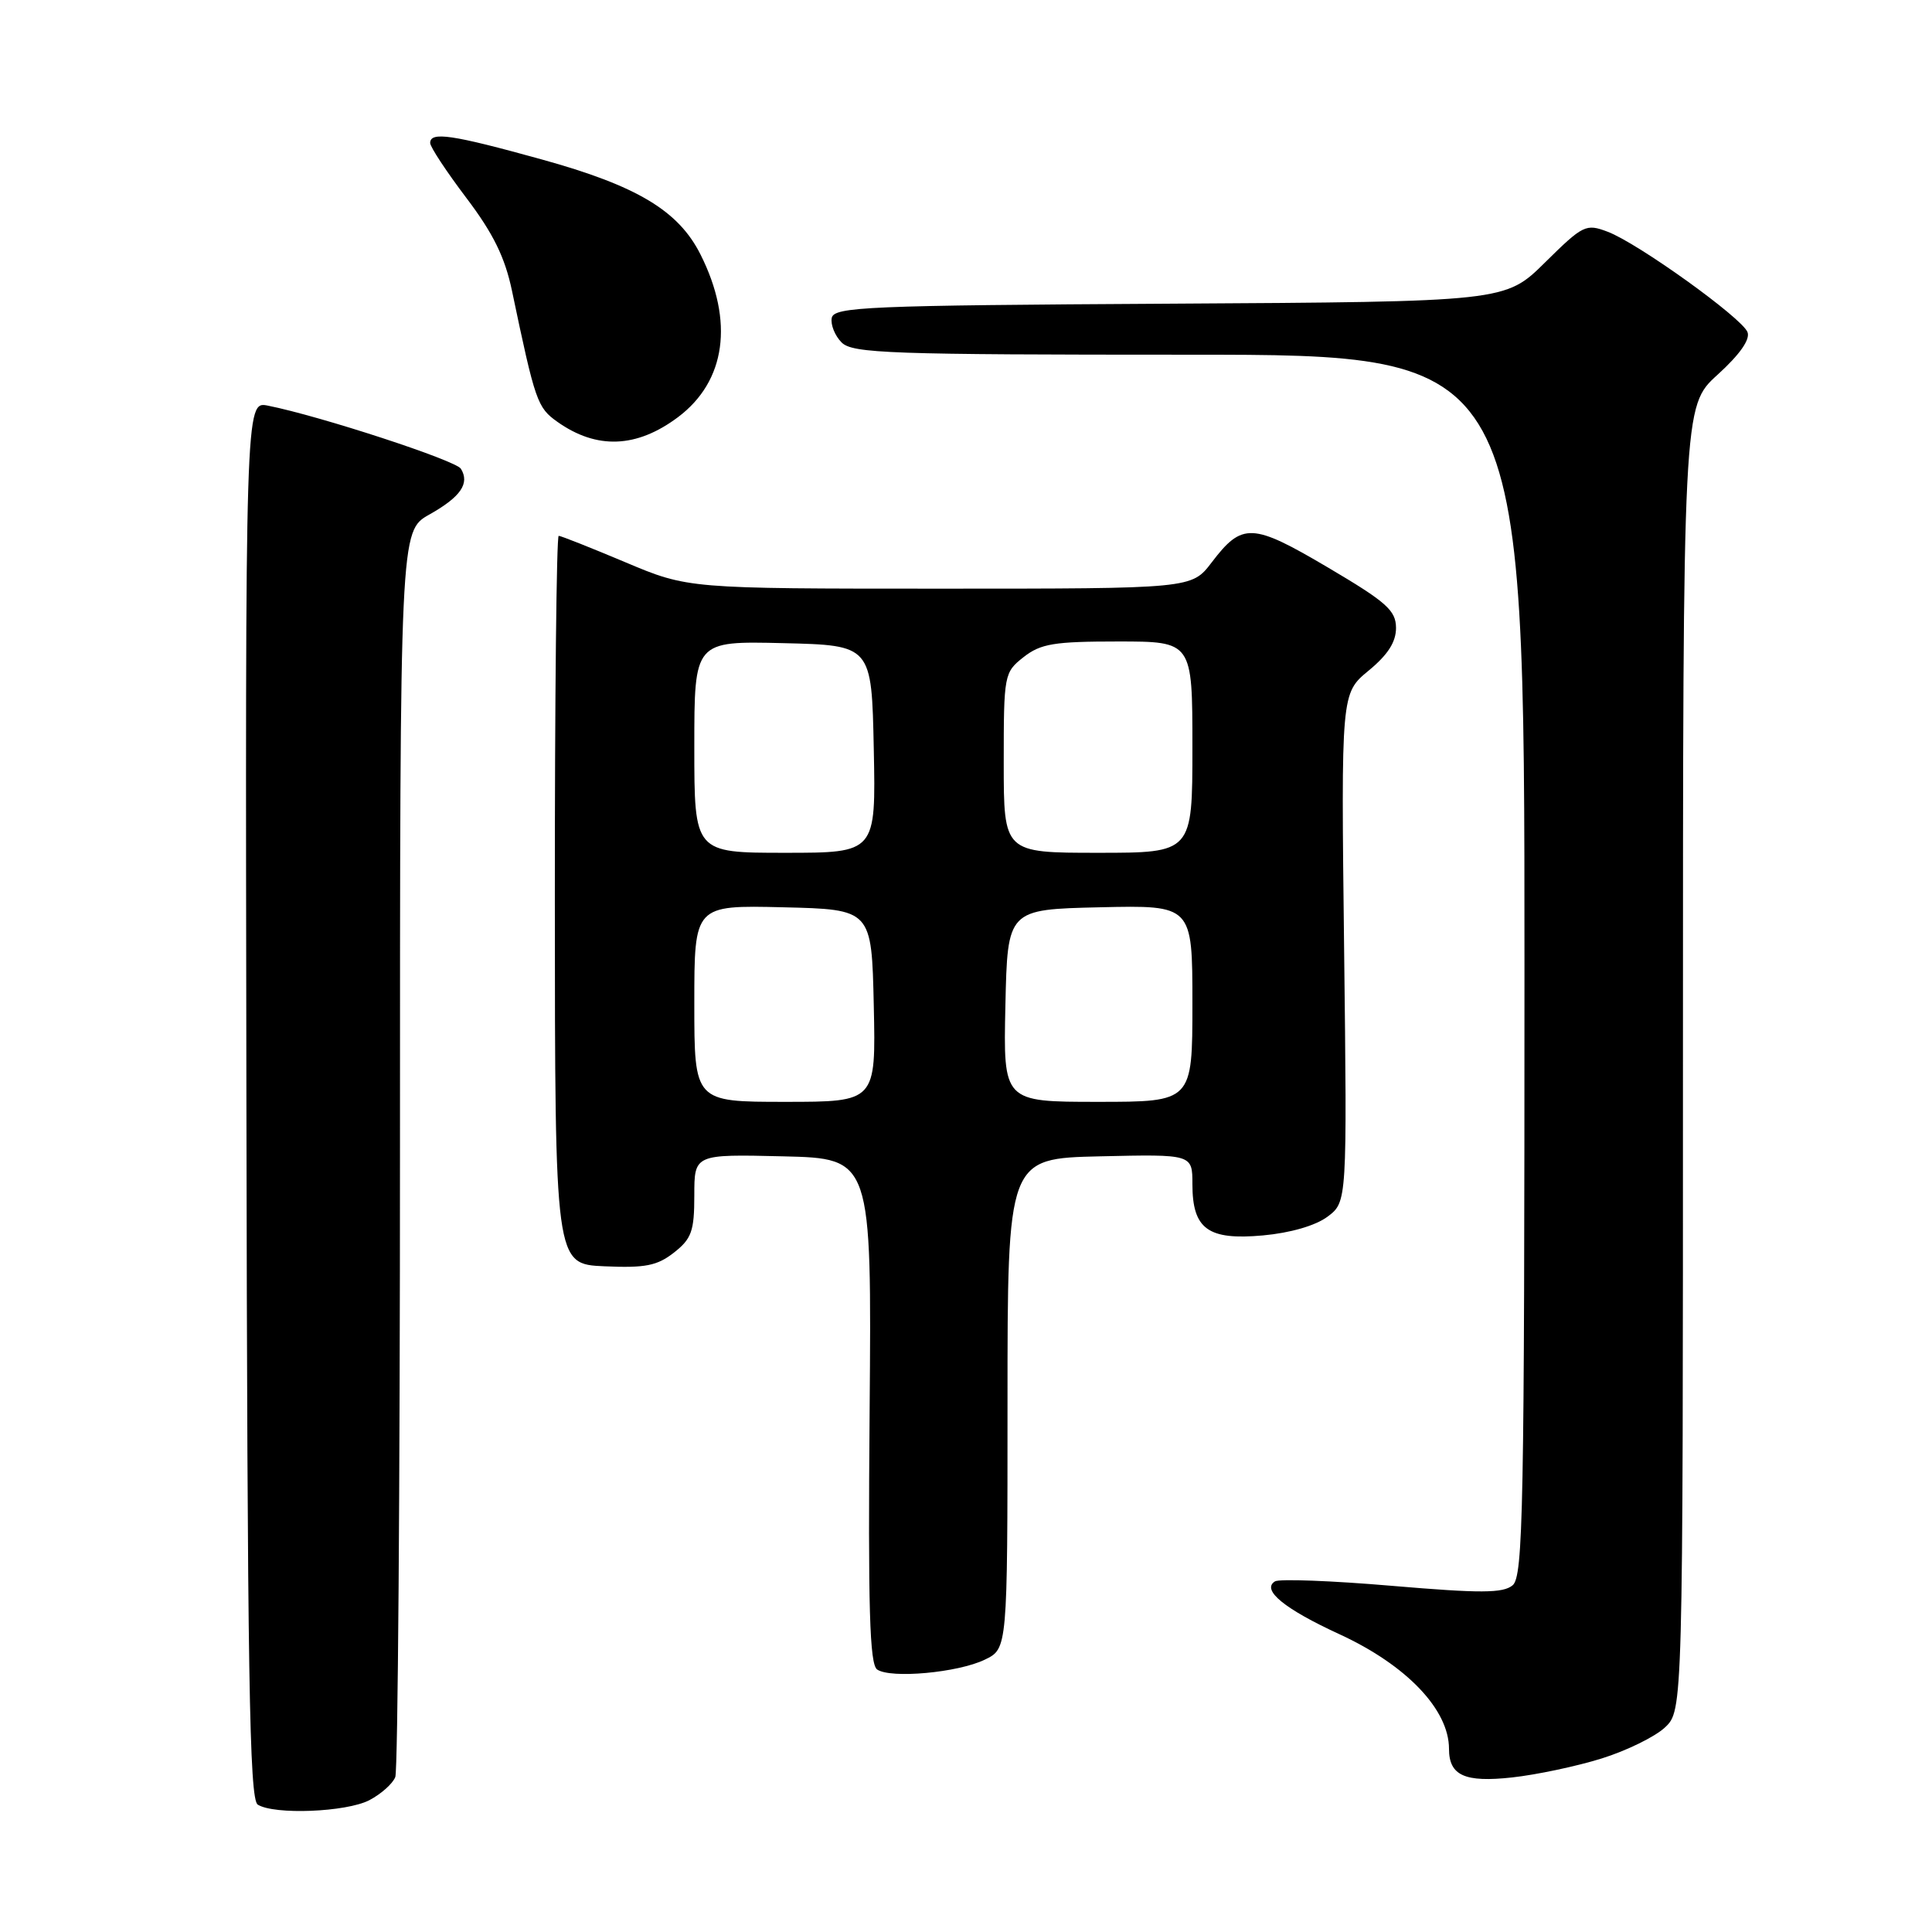 <?xml version="1.0" encoding="UTF-8" standalone="no"?>
<!DOCTYPE svg PUBLIC "-//W3C//DTD SVG 1.1//EN" "http://www.w3.org/Graphics/SVG/1.1/DTD/svg11.dtd" >
<svg xmlns="http://www.w3.org/2000/svg" xmlns:xlink="http://www.w3.org/1999/xlink" version="1.1" viewBox="0 0 256 256">
 <g >
 <path fill="currentColor"
d=" M 48.93 238.54 C 50.48 237.73 52.04 236.35 52.38 235.46 C 52.72 234.56 53.00 197.06 53.00 152.10 C 53.00 70.37 53.00 70.37 56.89 68.18 C 61.05 65.84 62.27 64.06 61.07 62.11 C 60.38 61.00 42.46 55.14 35.50 53.75 C 32.50 53.15 32.50 53.15 32.65 145.71 C 32.78 222.04 33.04 238.41 34.15 239.12 C 36.33 240.50 45.86 240.12 48.93 238.54 Z  M 212.22 233.01 C 215.52 231.98 219.30 230.13 220.61 228.90 C 223.00 226.65 223.00 226.65 223.00 140.24 C 223.00 53.82 223.00 53.82 227.58 49.66 C 230.54 46.97 231.94 44.97 231.55 44.00 C 230.78 42.09 217.03 32.22 213.03 30.71 C 210.14 29.61 209.77 29.80 204.73 34.77 C 199.46 39.98 199.46 39.98 154.99 40.24 C 114.83 40.47 110.50 40.66 110.21 42.13 C 110.04 43.02 110.63 44.49 111.52 45.38 C 112.97 46.83 117.93 47.00 157.57 47.00 C 202.00 47.00 202.00 47.00 202.00 127.88 C 202.00 200.09 201.83 208.89 200.43 210.06 C 199.15 211.12 196.20 211.13 184.42 210.13 C 176.47 209.45 169.50 209.19 168.94 209.54 C 167.11 210.67 170.19 213.19 177.50 216.55 C 186.37 220.64 192.00 226.53 192.00 231.73 C 192.00 235.27 194.09 236.21 200.36 235.52 C 203.58 235.17 208.92 234.04 212.22 233.01 Z  M 130.50 219.91 C 133.50 218.46 133.50 218.46 133.50 185.98 C 133.50 153.50 133.50 153.50 145.75 153.22 C 158.00 152.94 158.00 152.94 158.00 156.90 C 158.00 162.86 160.06 164.36 167.35 163.70 C 170.98 163.37 174.32 162.40 175.90 161.22 C 178.50 159.27 178.50 159.27 178.10 125.57 C 177.70 91.87 177.70 91.87 181.35 88.86 C 183.91 86.75 184.99 85.06 184.98 83.18 C 184.96 80.87 183.69 79.76 175.95 75.19 C 165.90 69.26 164.60 69.21 160.54 74.54 C 157.90 78.00 157.90 78.00 124.53 78.00 C 91.16 78.00 91.16 78.00 82.86 74.50 C 78.30 72.58 74.32 71.00 74.03 71.00 C 73.74 71.00 73.51 92.71 73.52 119.25 C 73.54 167.50 73.54 167.50 80.08 167.79 C 85.51 168.03 87.08 167.72 89.31 165.97 C 91.64 164.14 92.00 163.13 92.00 158.40 C 92.00 152.94 92.00 152.94 103.75 153.22 C 115.50 153.50 115.50 153.50 115.23 186.93 C 115.01 213.12 115.23 220.54 116.23 221.22 C 118.03 222.45 126.94 221.64 130.50 219.91 Z  M 89.86 55.26 C 96.18 50.50 97.28 42.60 92.83 33.74 C 89.91 27.91 84.41 24.62 71.76 21.12 C 59.88 17.83 57.00 17.40 57.00 18.95 C 57.00 19.47 59.16 22.74 61.79 26.22 C 65.35 30.92 66.91 34.09 67.84 38.53 C 70.92 53.22 71.19 54.00 73.85 55.89 C 79.07 59.59 84.37 59.38 89.86 55.26 Z  M 92.00 132.97 C 92.00 119.94 92.00 119.94 103.75 120.22 C 115.50 120.50 115.50 120.50 115.78 133.25 C 116.06 146.00 116.06 146.00 104.03 146.00 C 92.00 146.00 92.00 146.00 92.00 132.97 Z  M 133.22 133.25 C 133.50 120.50 133.50 120.50 145.75 120.22 C 158.00 119.94 158.00 119.94 158.00 132.97 C 158.00 146.00 158.00 146.00 145.47 146.00 C 132.94 146.00 132.94 146.00 133.22 133.25 Z  M 92.00 98.97 C 92.00 84.94 92.00 84.94 103.75 85.22 C 115.50 85.50 115.50 85.50 115.78 99.25 C 116.06 113.00 116.06 113.00 104.03 113.00 C 92.00 113.00 92.00 113.00 92.00 98.97 Z  M 133.00 101.07 C 133.00 89.38 133.05 89.10 135.63 87.07 C 137.90 85.29 139.67 85.00 148.13 85.00 C 158.00 85.00 158.00 85.00 158.00 99.00 C 158.00 113.00 158.00 113.00 145.50 113.00 C 133.00 113.00 133.00 113.00 133.00 101.07 Z "/>
</g>
</svg>
